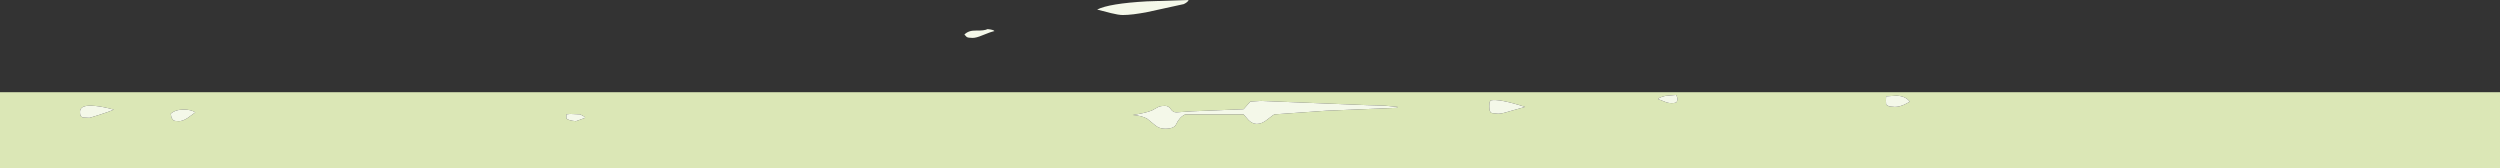 <?xml version="1.0" encoding="UTF-8" standalone="no"?>
<svg xmlns:ffdec="https://www.free-decompiler.com/flash" xmlns:xlink="http://www.w3.org/1999/xlink" ffdec:objectType="shape" height="80.0px" width="1190.25px" xmlns="http://www.w3.org/2000/svg">
  <rect width="100%" height="100%" fill="#333333" stroke="none"/>
  <g transform="matrix(1.0, 0.0, 0.0, 1.0, -328.0, 192.4)">
    <path d="M1518.25 -148.5 L1518.25 -112.4 328.0 -112.4 328.0 -148.5 1518.25 -148.5 M597.65 -136.0 Q598.65 -135.0 602.2 -134.7 L606.6 -136.3 Q606.45 -136.95 604.15 -137.95 L599.45 -138.15 597.65 -137.95 597.65 -136.0 M367.65 -136.45 L370.65 -136.3 375.2 -137.7 Q380.15 -139.3 382.2 -140.2 377.15 -141.6 373.5 -141.95 366.1 -142.75 366.1 -139.25 366.1 -137.3 366.6 -136.95 L367.05 -136.65 367.65 -136.45 M410.55 -135.15 Q411.15 -134.7 413.2 -134.7 414.9 -134.7 417.2 -136.15 L421.0 -138.9 Q419.0 -140.25 415.4 -140.25 411.45 -140.2 409.3 -138.25 L409.65 -136.3 410.55 -135.15 M1230.1 -141.5 Q1232.15 -141.5 1234.65 -142.6 1235.95 -143.2 1237.25 -143.95 1235.45 -146.6 1231.05 -146.85 L1226.35 -146.55 1226.15 -146.7 Q1225.9 -146.5 1225.9 -144.45 1225.9 -142.5 1226.2 -142.4 L1227.0 -142.0 1227.35 -141.75 1230.1 -141.5 M1037.7 -138.9 L1038.3 -138.55 1041.3 -138.25 Q1043.05 -138.25 1046.8 -139.45 L1054.1 -141.5 Q1041.75 -145.5 1037.7 -144.6 L1037.15 -143.7 1037.05 -141.85 Q1037.05 -139.9 1037.4 -139.45 L1037.7 -138.9 M1123.85 -143.3 Q1125.9 -143.3 1126.3 -143.9 L1126.75 -145.25 1126.1 -147.2 1120.9 -146.75 Q1117.85 -146.0 1117.35 -145.25 L1120.45 -144.05 Q1122.0 -143.3 1123.85 -143.3 M920.05 -137.95 L922.5 -135.15 Q924.35 -133.4 926.4 -133.4 928.85 -133.4 931.45 -135.55 934.3 -137.85 934.85 -137.95 L959.6 -139.7 992.85 -141.05 993.5 -141.5 987.2 -142.1 978.7 -142.35 928.35 -144.35 923.3 -144.05 920.05 -140.4 895.35 -139.4 888.05 -138.9 Q886.45 -138.9 885.4 -140.45 884.35 -142.0 882.7 -142.0 880.4 -142.0 879.25 -141.35 L876.4 -139.8 Q873.5 -138.6 867.3 -137.65 871.7 -137.35 874.2 -135.85 L878.0 -132.75 Q880.0 -131.1 882.7 -131.1 887.05 -131.1 888.0 -133.3 889.45 -136.55 892.25 -137.95 L920.05 -137.95" fill="#dbe7b6" fill-rule="evenodd" stroke="none"/>
    <path d="M791.05 -174.35 Q788.95 -174.35 788.25 -174.8 L787.15 -175.95 Q789.1 -177.95 792.6 -177.85 796.7 -177.75 798.2 -178.55 801.1 -178.25 801.45 -177.6 799.45 -177.15 795.75 -175.6 792.8 -174.35 791.05 -174.35 M891.6 -190.45 L874.45 -186.7 Q867.05 -185.25 862.55 -185.25 860.6 -185.25 856.95 -186.15 L850.35 -187.85 Q856.1 -190.75 874.0 -191.75 L893.9 -192.4 Q893.55 -191.4 891.6 -190.45 M920.05 -137.95 L892.25 -137.95 Q889.45 -136.55 888.0 -133.3 887.05 -131.1 882.7 -131.1 880.0 -131.1 878.0 -132.75 L874.2 -135.85 Q871.7 -137.35 867.3 -137.65 873.5 -138.6 876.4 -139.8 L879.25 -141.35 Q880.4 -142.0 882.7 -142.0 884.35 -142.0 885.4 -140.45 886.45 -138.9 888.05 -138.9 L895.35 -139.4 920.05 -140.4 923.3 -144.05 928.35 -144.35 978.7 -142.35 987.2 -142.1 993.5 -141.5 992.85 -141.05 959.6 -139.7 934.85 -137.95 Q934.3 -137.85 931.45 -135.55 928.85 -133.4 926.4 -133.4 924.35 -133.4 922.5 -135.15 L920.05 -137.95 M1123.85 -143.3 Q1122.0 -143.3 1120.45 -144.05 L1117.35 -145.25 Q1117.85 -146.0 1120.9 -146.75 L1126.1 -147.2 1126.75 -145.25 1126.3 -143.9 Q1125.9 -143.3 1123.85 -143.3 M1037.7 -138.9 L1037.4 -139.45 Q1037.05 -139.9 1037.05 -141.85 L1037.15 -143.7 1037.7 -144.6 Q1041.75 -145.5 1054.1 -141.5 L1046.8 -139.45 Q1043.05 -138.25 1041.3 -138.25 L1038.3 -138.55 1037.7 -138.9 M1230.1 -141.5 L1227.35 -141.75 1227.0 -142.0 1226.2 -142.4 Q1225.9 -142.5 1225.9 -144.45 1225.9 -146.5 1226.15 -146.7 L1226.35 -146.55 1231.05 -146.85 Q1235.45 -146.6 1237.25 -143.95 1235.95 -143.2 1234.65 -142.6 1232.15 -141.5 1230.1 -141.5 M410.55 -135.15 L409.65 -136.3 409.3 -138.25 Q411.45 -140.2 415.4 -140.25 419.0 -140.25 421.0 -138.9 L417.2 -136.15 Q414.9 -134.7 413.2 -134.7 411.15 -134.7 410.55 -135.15 M367.65 -136.45 L367.05 -136.65 366.6 -136.95 Q366.1 -137.3 366.1 -139.25 366.1 -142.75 373.5 -141.95 377.15 -141.6 382.2 -140.2 380.15 -139.3 375.2 -137.7 L370.65 -136.3 367.65 -136.45 M597.65 -136.0 L597.65 -137.95 599.45 -138.15 604.15 -137.95 Q606.45 -136.95 606.6 -136.3 L602.2 -134.7 Q598.65 -135.0 597.65 -136.0" fill="#f4f8e9" fill-rule="evenodd" stroke="none"/>
  </g>
</svg>
